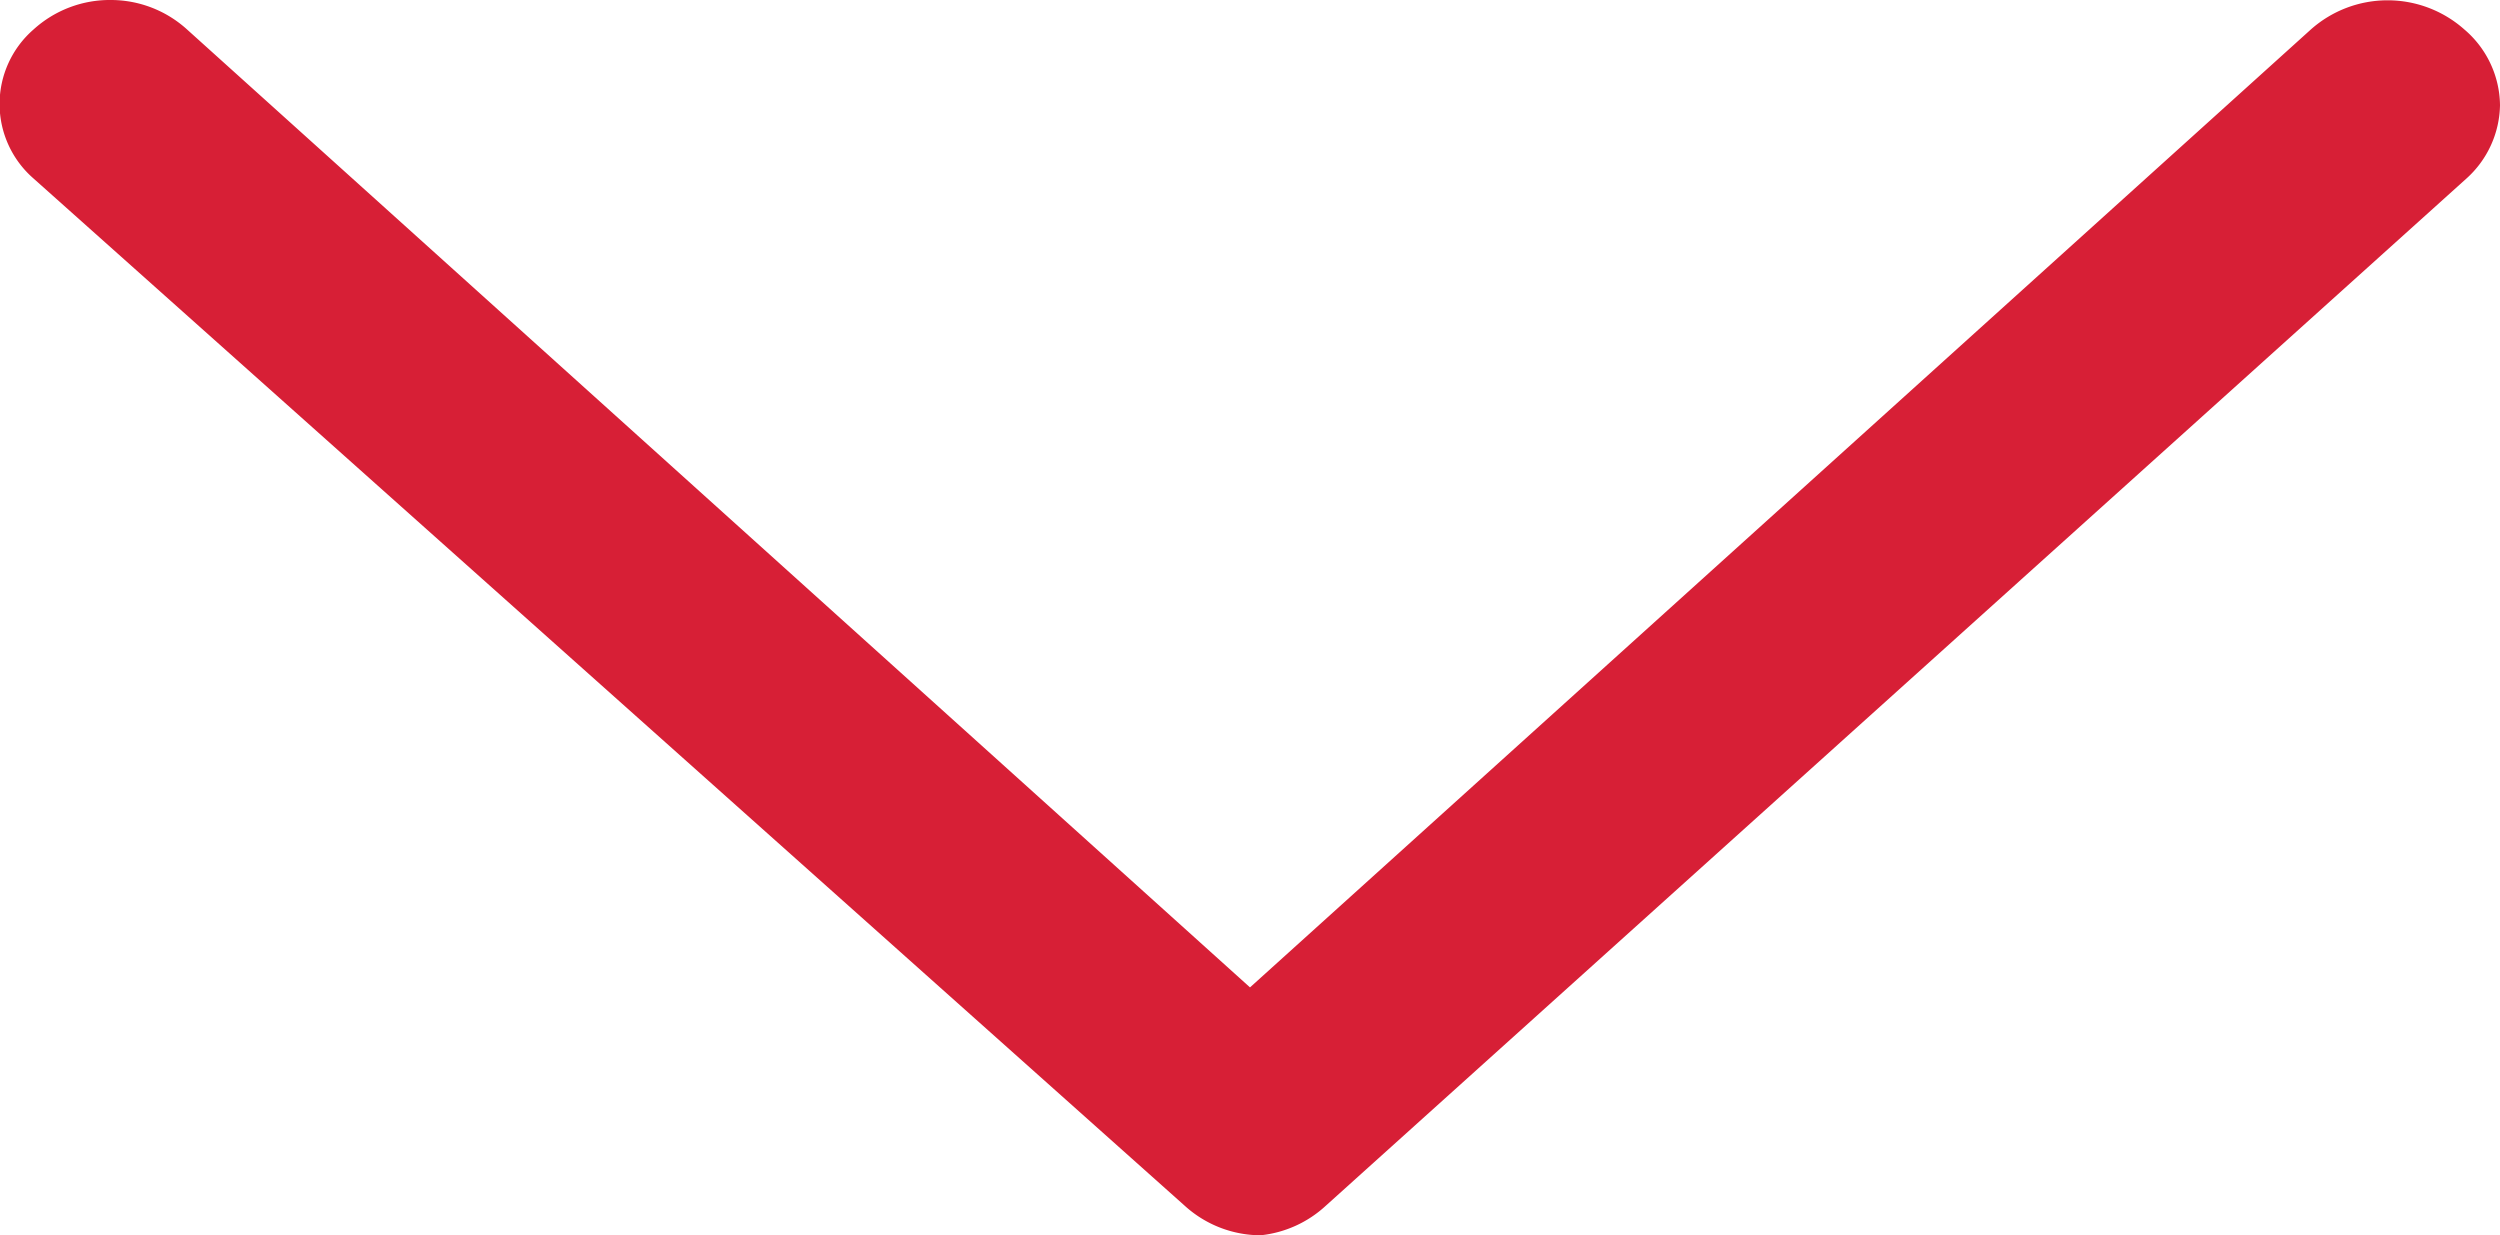 <svg xmlns="http://www.w3.org/2000/svg" viewBox="0 0 11.9 5.88"><path fill="#d71f36" d="M6 5.88a.54.54 0 0 1-.36-.14L.16.85a.47.47 0 0 1 0-.71A.54.54 0 0 1 .53 0a.54.54 0 0 1 .36.14L5.95 4.7 11 .14a.55.55 0 0 1 .73 0 .48.48 0 0 1 .17.36.48.48 0 0 1-.16.35L6.31 5.74a.54.54 0 0 1-.31.14z"/></svg>
